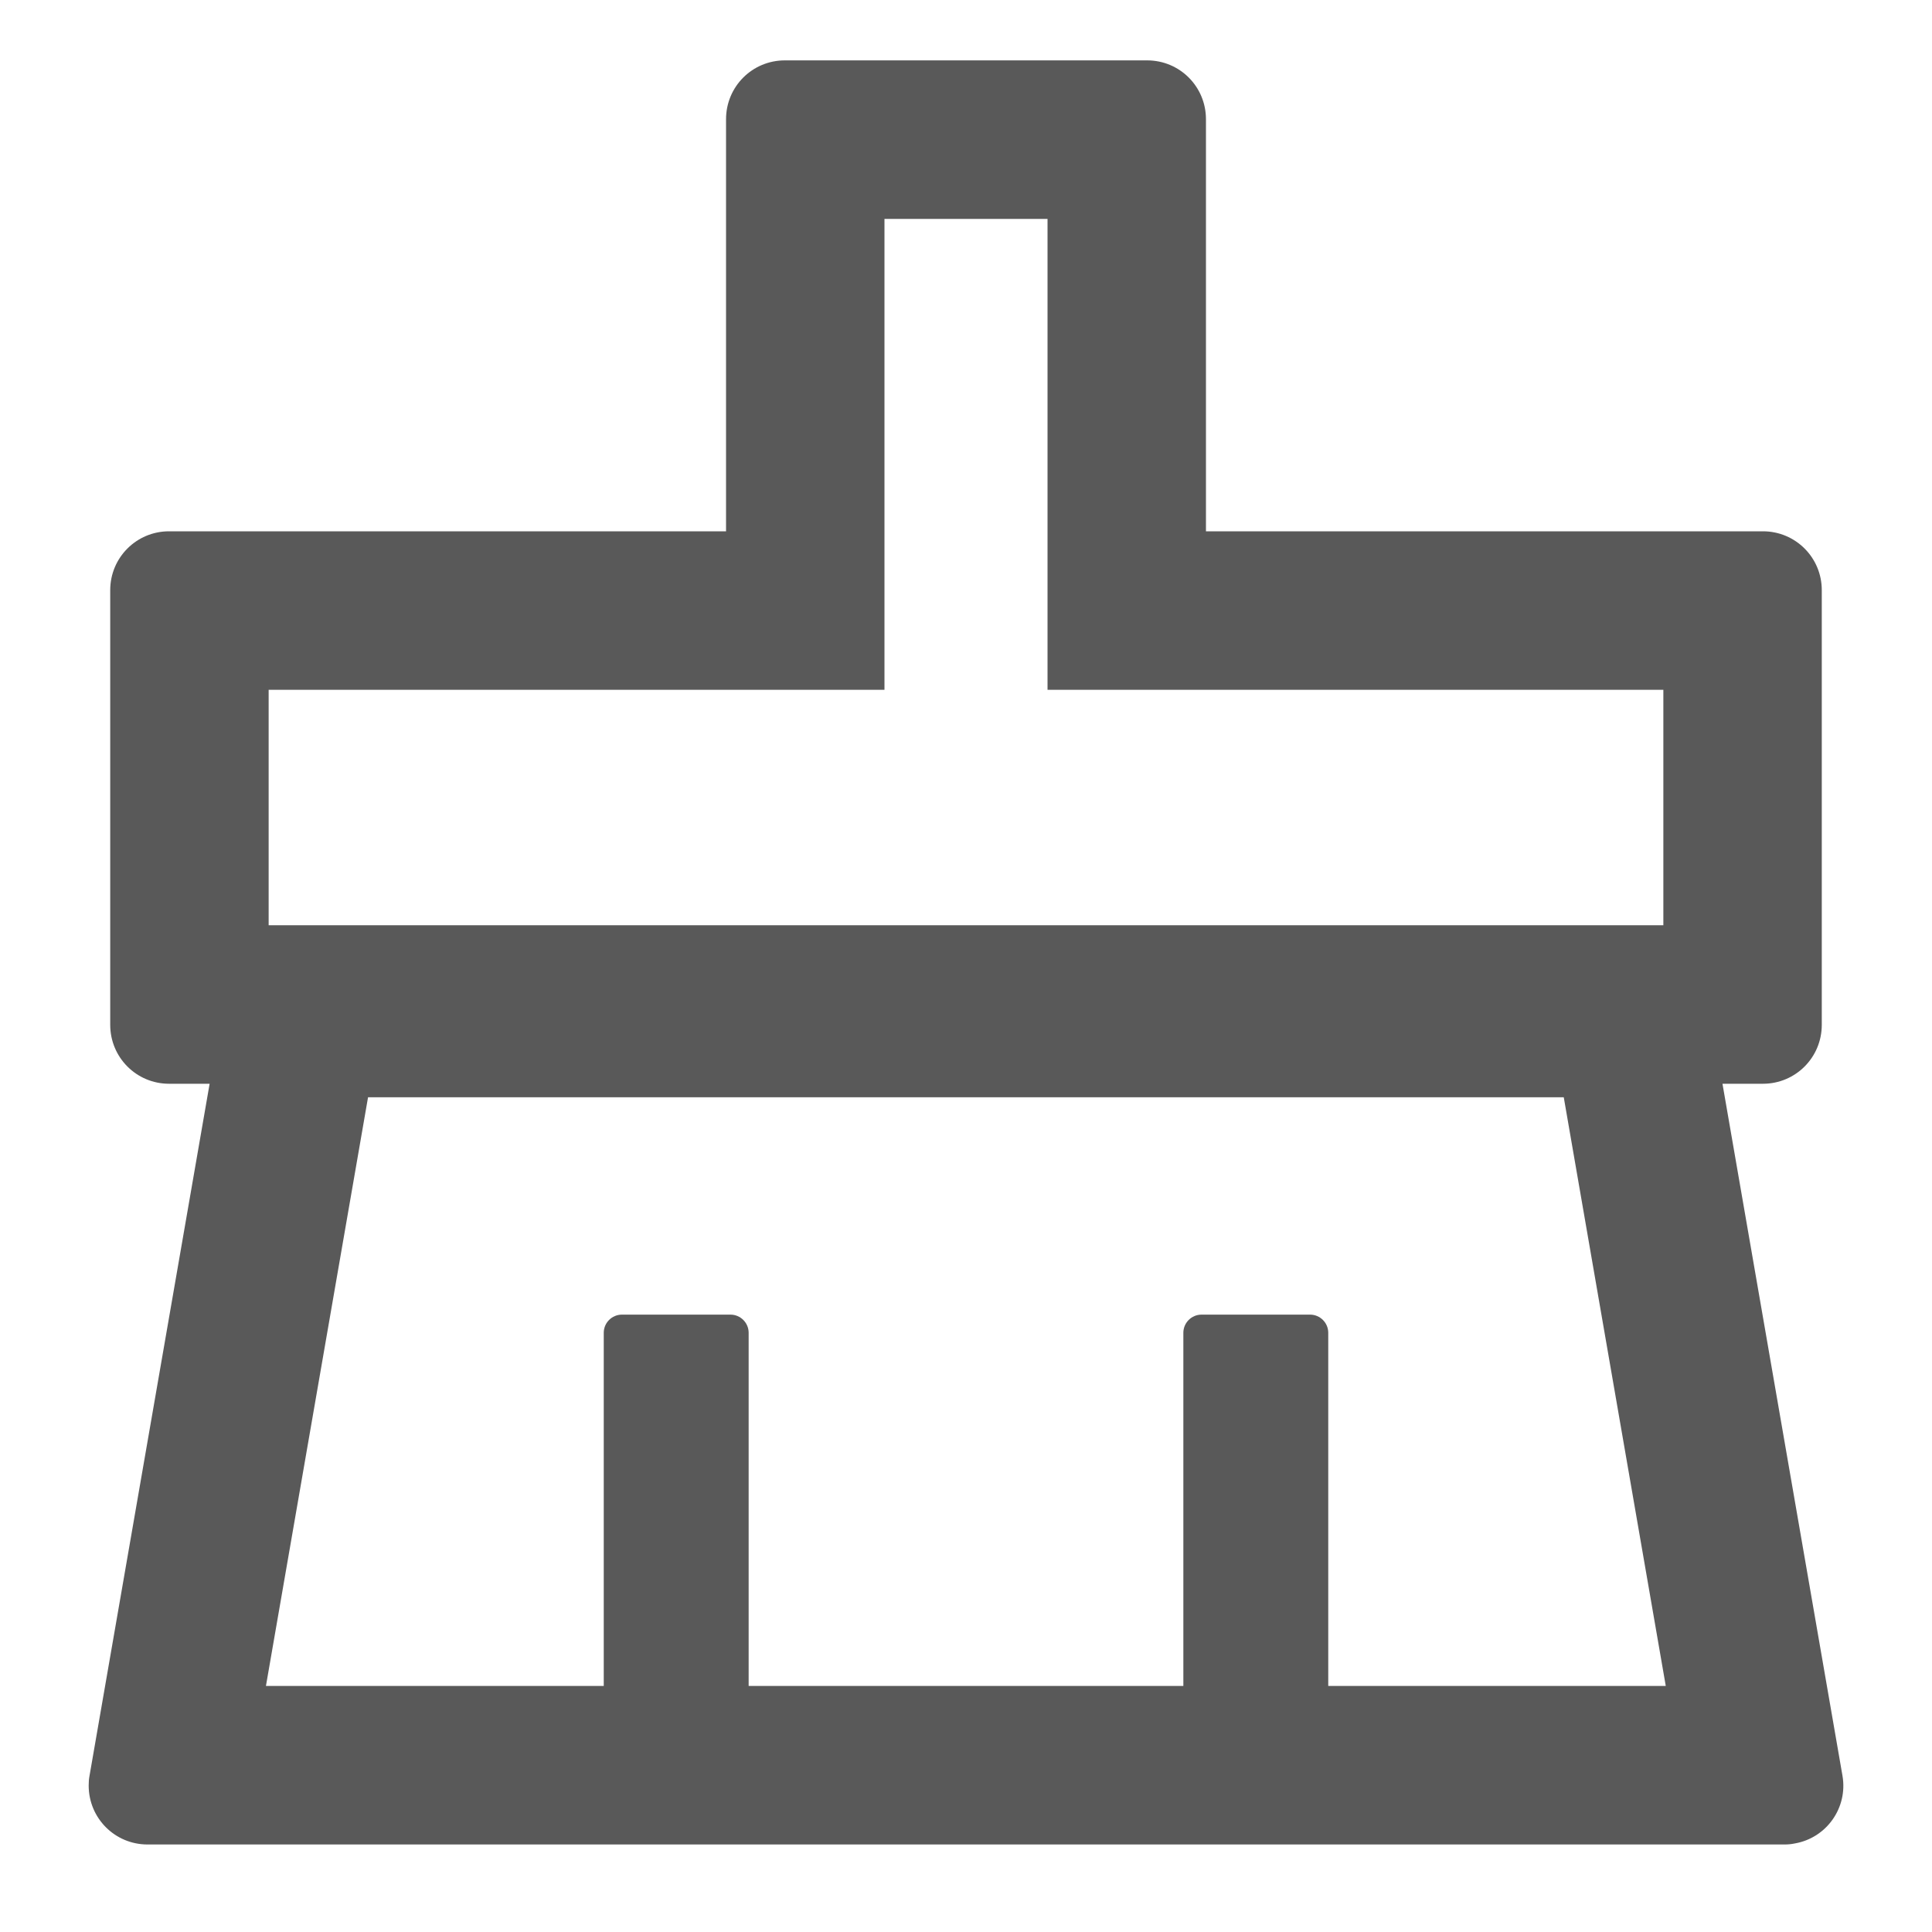 <svg width="20" height="20" viewBox="0 0 20 20" fill="none" xmlns="http://www.w3.org/2000/svg">
<path d="M19.073 18.381L17.831 11.219H18.25C18.587 11.219 18.859 10.947 18.859 10.609V6.109C18.859 5.772 18.587 5.5 18.25 5.5H12.484V1.234C12.484 0.897 12.213 0.625 11.875 0.625H8.125C7.787 0.625 7.516 0.897 7.516 1.234V5.5H1.75C1.413 5.5 1.141 5.772 1.141 6.109V10.609C1.141 10.947 1.413 11.219 1.75 11.219H2.17L0.927 18.381C0.92 18.416 0.918 18.452 0.918 18.484C0.918 18.822 1.19 19.094 1.527 19.094H18.473C18.508 19.094 18.543 19.091 18.576 19.084C18.909 19.028 19.131 18.712 19.073 18.381ZM2.781 7.141H9.156V2.266H10.844V7.141H17.219V9.578H2.781V7.141ZM13.75 17.453V13.797C13.75 13.694 13.666 13.609 13.562 13.609H12.438C12.334 13.609 12.25 13.694 12.25 13.797V17.453H7.75V13.797C7.75 13.694 7.666 13.609 7.562 13.609H6.438C6.334 13.609 6.25 13.694 6.25 13.797V17.453H2.753L3.81 11.359H16.188L17.244 17.453H13.75Z" fill="#595959"/>
</svg>
